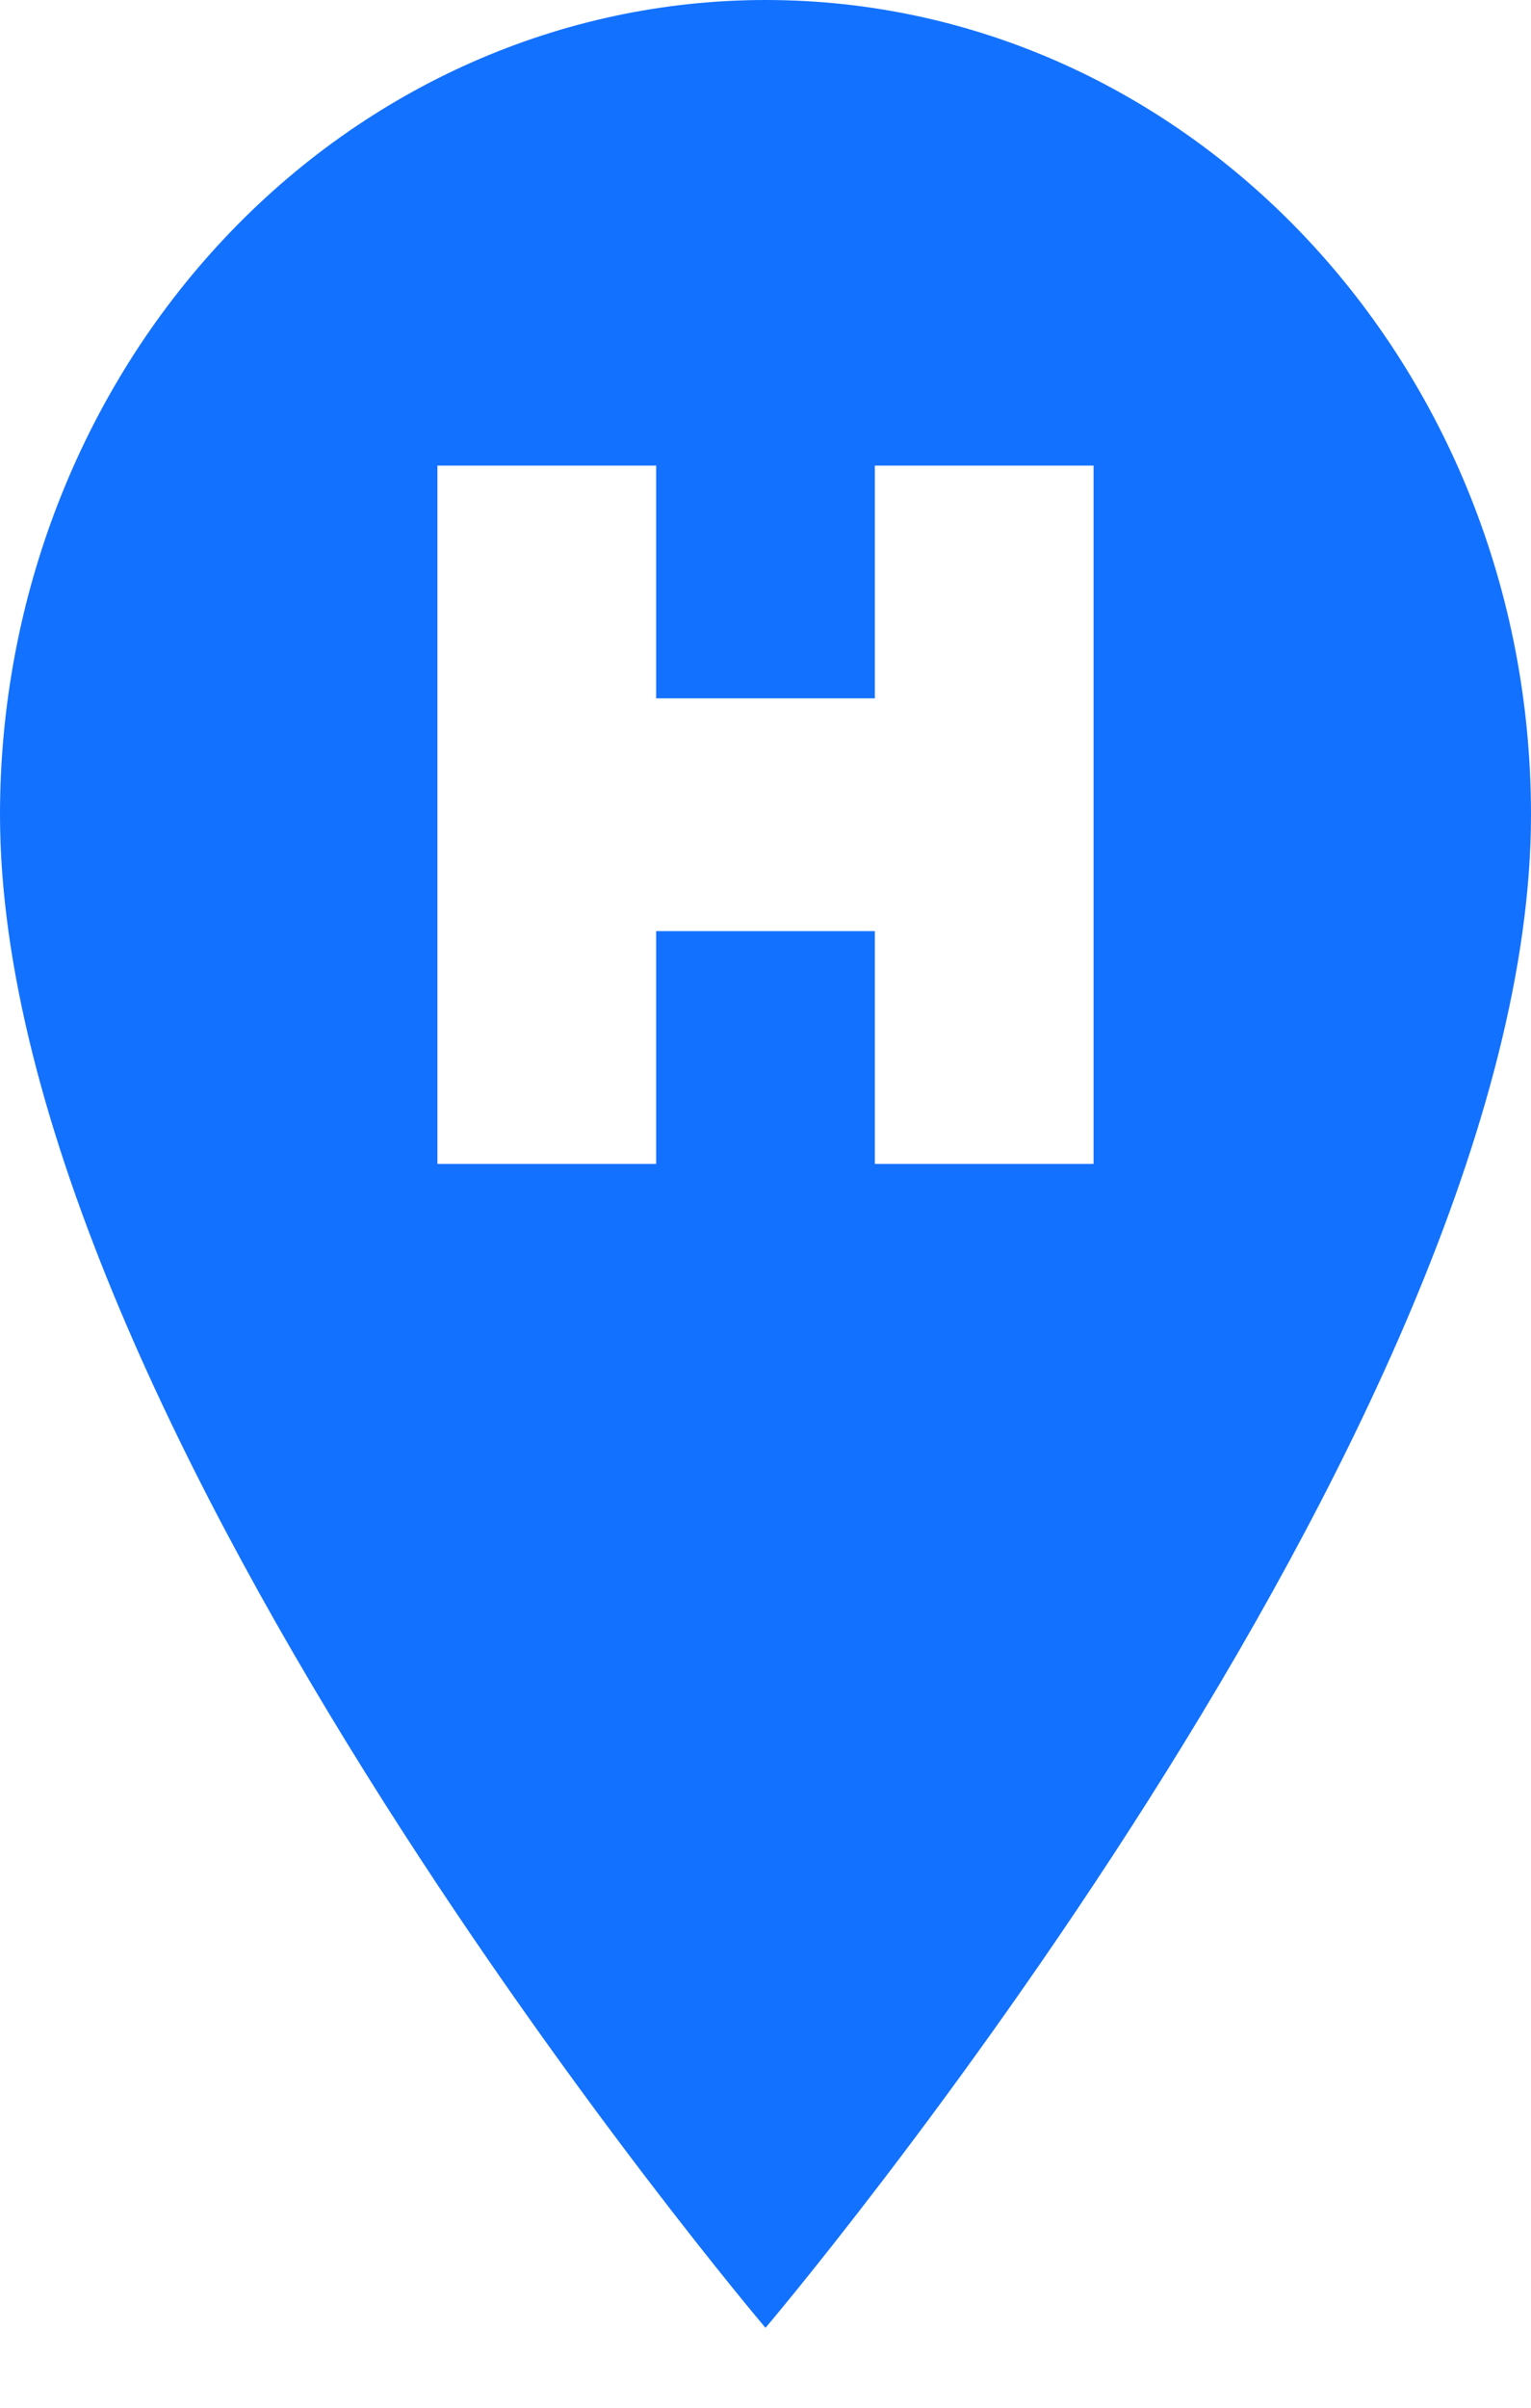 <svg width="14" height="22" viewBox="0 0 14 22" fill="none" xmlns="http://www.w3.org/2000/svg">
<path d="M7 0C10.86 0 14 3.329 14 7.444C14 13.028 7 21.27 7 21.27C7 21.27 0 13.028 0 7.444C0 5.47 0.737 3.576 2.05 2.18C3.363 0.784 5.143 0 7 0ZM4 4.254V10.635H6V8.508H8V10.635H10V4.254H8V6.381H6V4.254H4Z" fill="#1371FF"/>
</svg>
